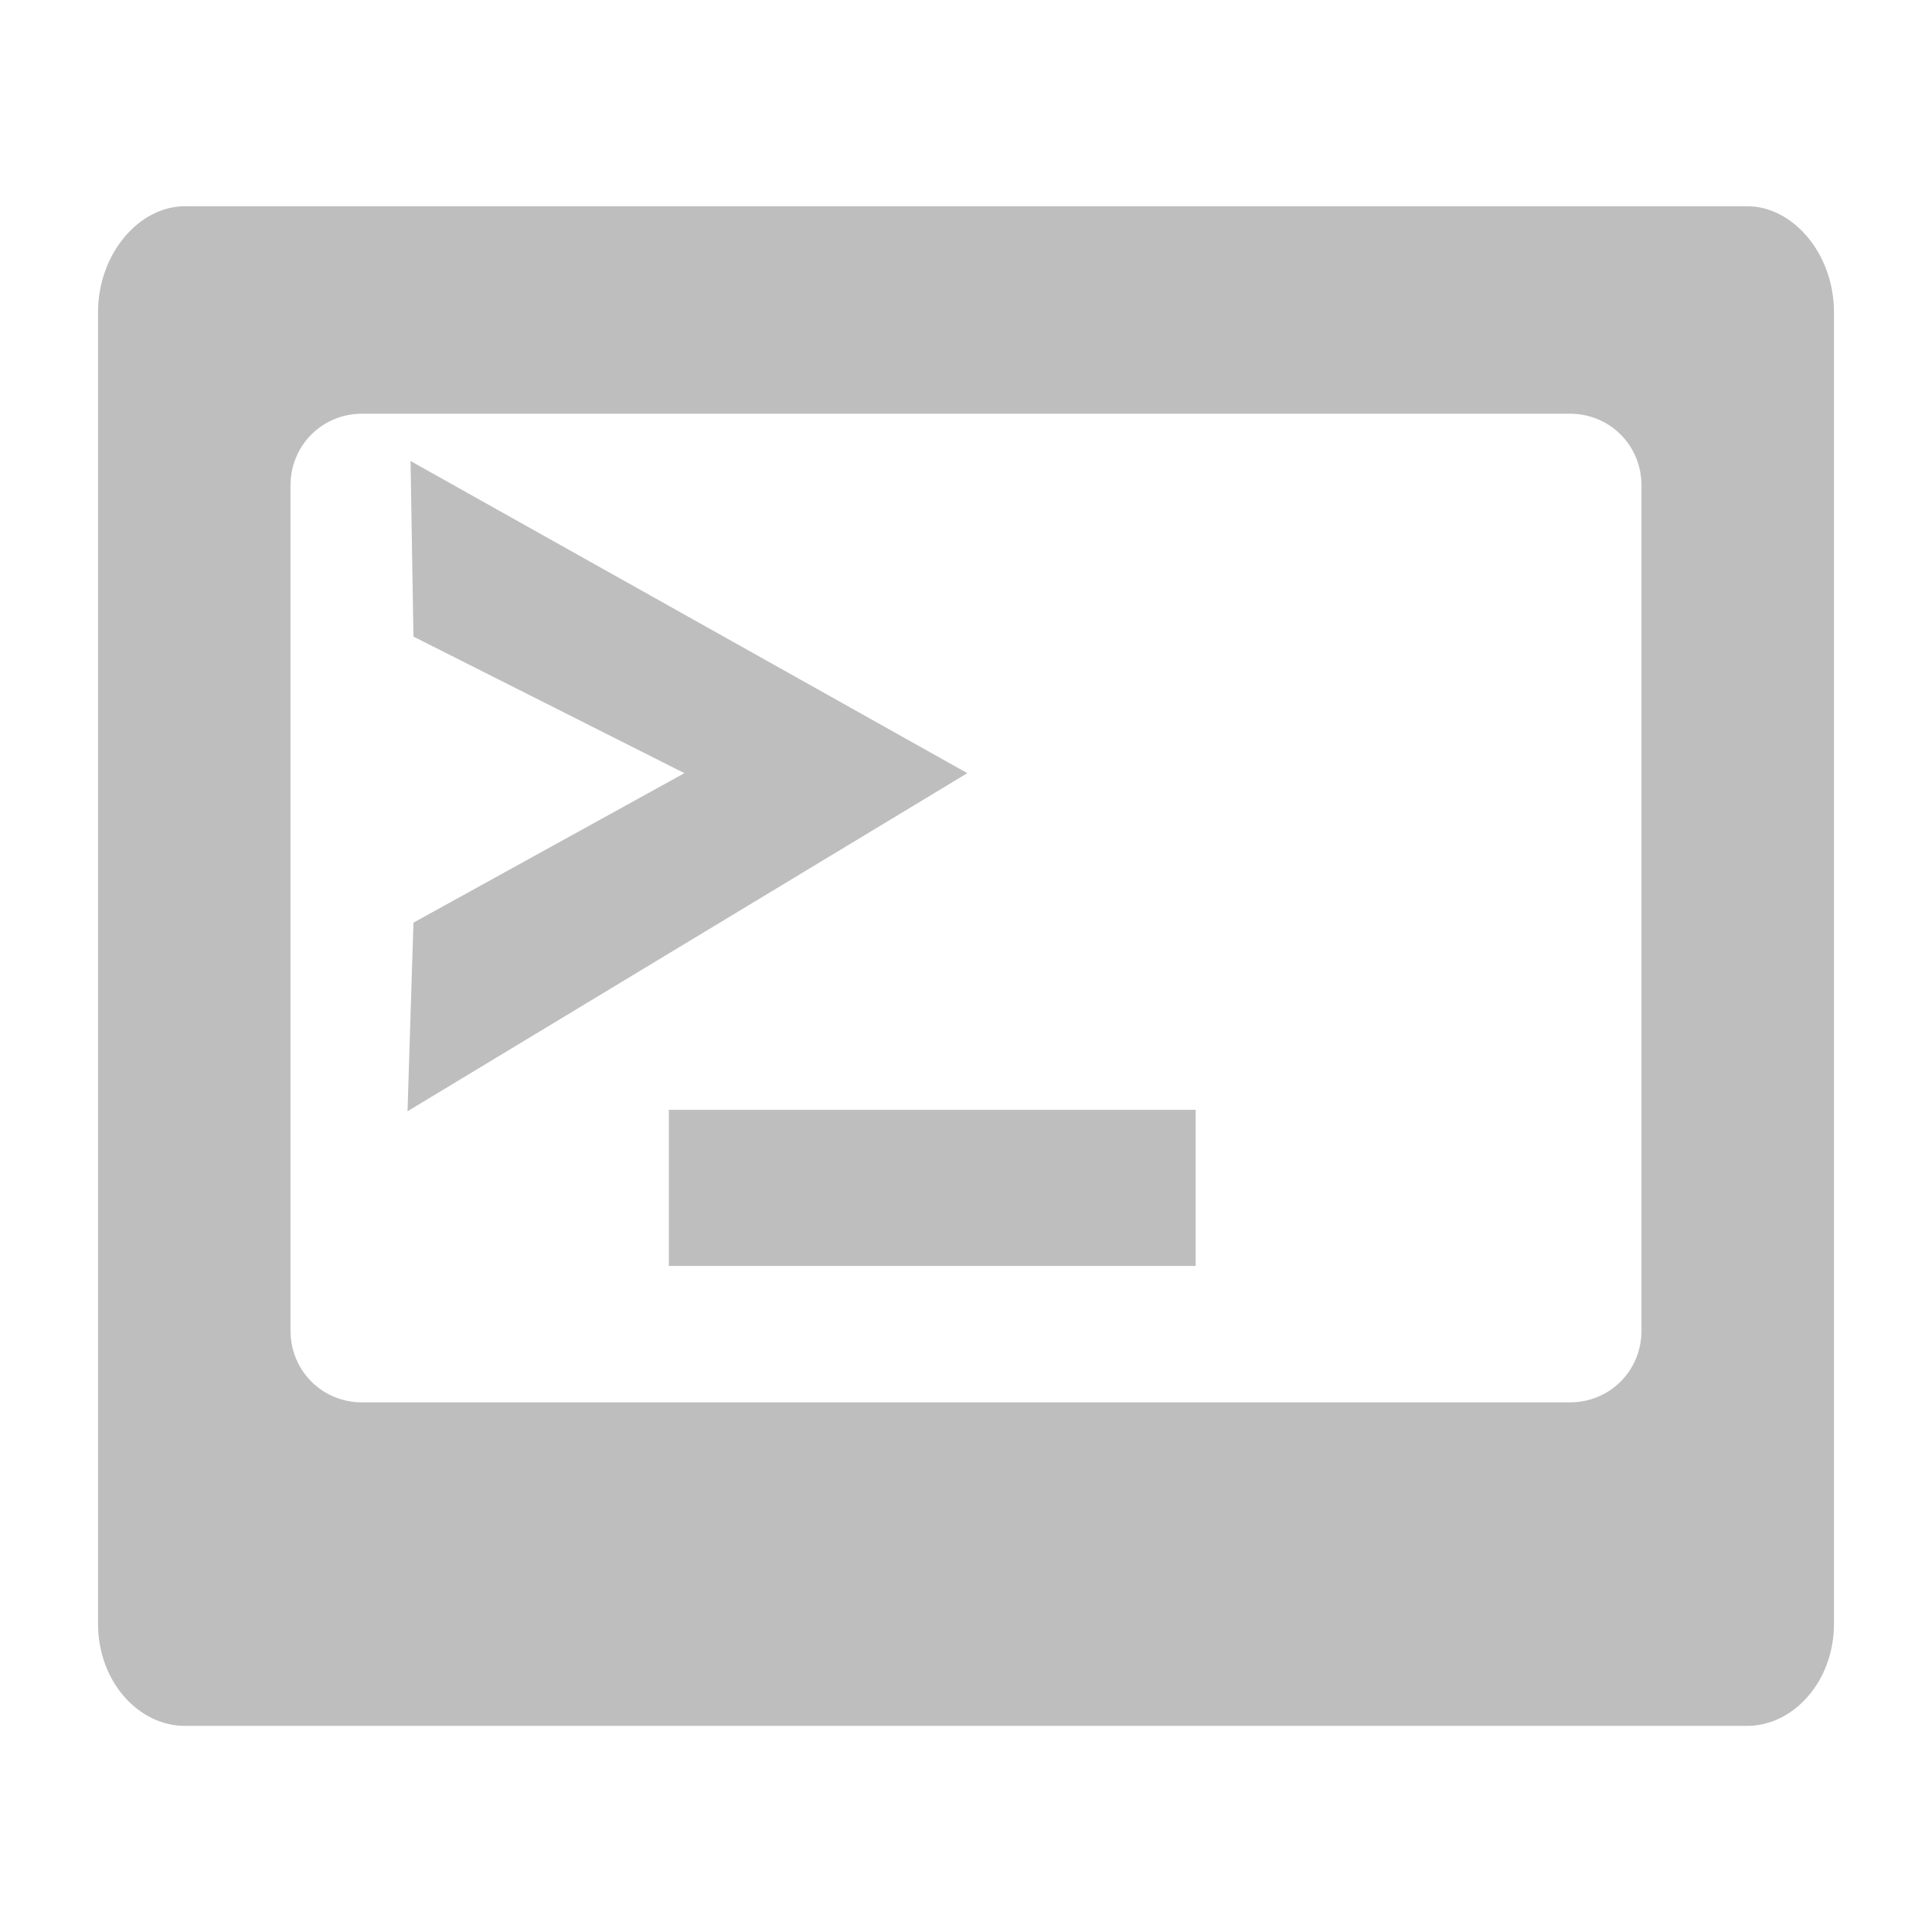 <?xml version="1.0" encoding="UTF-8" standalone="no"?>
<!-- Created with Inkscape (http://www.inkscape.org/) -->

<svg
   xmlns:dc="http://purl.org/dc/elements/1.1/"
   xmlns:cc="http://creativecommons.org/ns#"
   xmlns:rdf="http://www.w3.org/1999/02/22-rdf-syntax-ns#"
   xmlns:svg="http://www.w3.org/2000/svg"
   xmlns="http://www.w3.org/2000/svg"
   xmlns:sodipodi="http://sodipodi.sourceforge.net/DTD/sodipodi-0.dtd"
   xmlns:inkscape="http://www.inkscape.org/namespaces/inkscape"
   id="svg7384"
   height="16"
   width="16"
   version="1.1"
   inkscape:version="0.48.3.1 r9886"
   sodipodi:docname="utilities-terminal-symbolic.svg">
  <defs
     id="defs22815" />
  <sodipodi:namedview
     pagecolor="#ffffff"
     bordercolor="#666666"
     borderopacity="1"
     objecttolerance="10"
     gridtolerance="10"
     guidetolerance="10"
     inkscape:pageopacity="0"
     inkscape:pageshadow="2"
     inkscape:window-width="1366"
     inkscape:window-height="696"
     id="namedview22813"
     showgrid="false"
     inkscape:zoom="29.5"
     inkscape:cx="8.7806832"
     inkscape:cy="5.7693311"
     inkscape:window-x="0"
     inkscape:window-y="0"
     inkscape:window-maximized="1"
     inkscape:current-layer="svg7384" />
  <title
     id="title9167">Gnome Symbolic Icon Theme</title>
  <g
     id="g4540">
    <path
       sodipodi:nodetypes="ssssssssssssssssss"
       inkscape:connector-curvature="0"
       id="rect22828"
       d="m 1.531,1.708 c -0.384,0 -0.719,0.4 -0.719,0.875 l 0,10.866 c 0,0.475 0.334,0.844 0.719,0.844 l 12.938,0 c 0.384,0 0.719,-0.369 0.719,-0.844 l 0,-10.866 c 0,-0.475 -0.334,-0.875 -0.719,-0.875 z M 3,3.426 l 10,0 c 0.332,0 0.594,0.262 0.594,0.594 l 0,7 c 0,0.332 -0.262,0.594 -0.594,0.594 l -10,0 c -0.332,0 -0.594,-0.262 -0.594,-0.594 l 0,-7 C 2.406,3.688 2.668,3.426 3,3.426 z"
       style="opacity:1;fill:#bebebe;fill-opacity:1;stroke:none" />
    <path
       sodipodi:nodetypes="ccccccc"
       inkscape:connector-curvature="0"
       id="path22834"
       d="M 3.4,3.818 3.424,5.272 5.668,6.403 3.424,7.641 3.375,9.203 8.011,6.403 z"
       style="fill:#bebebe;fill-opacity:1;stroke:none;opacity:1" />
    <rect
       ry="0.619"
       rx="0"
       y="9.191"
       x="5.539"
       height="1.293"
       width="4.363"
       id="rect22836"
       style="opacity:1;fill:#bebebe;fill-opacity:1;stroke:none" />
  </g>
</svg>
